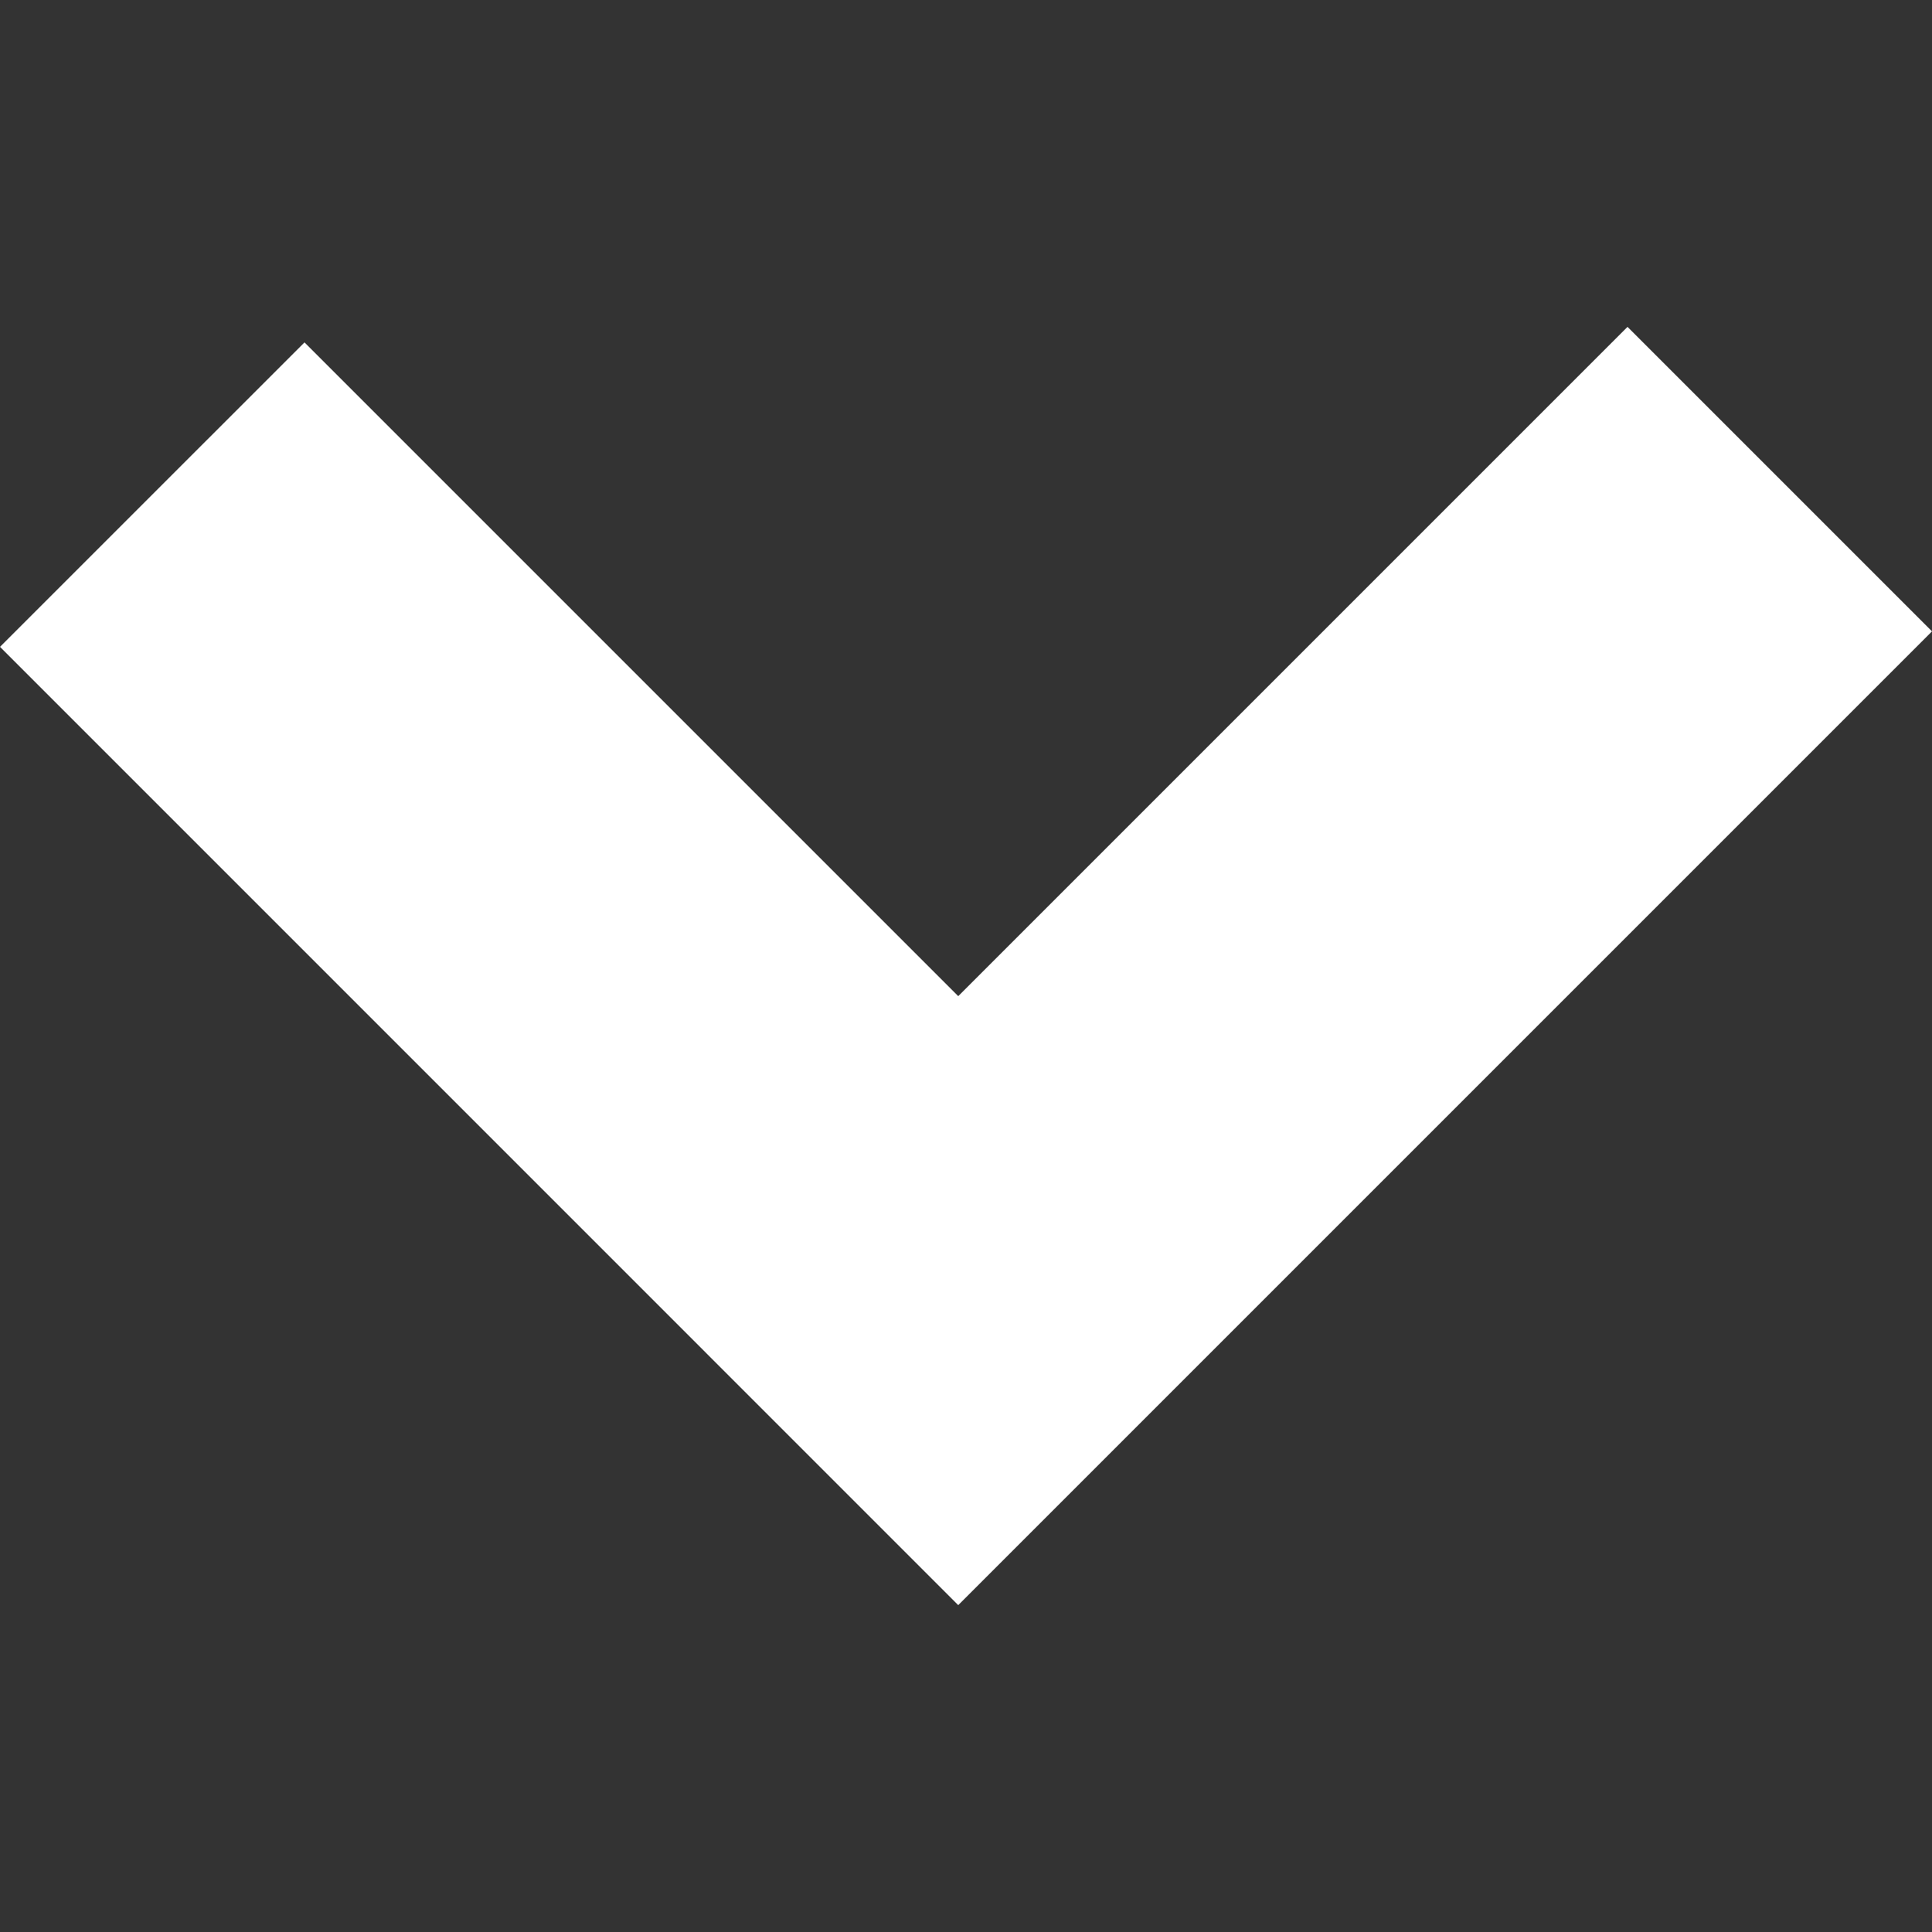 <?xml version="1.0" encoding="utf-8"?>
<!-- Generator: Adobe Illustrator 16.0.0, SVG Export Plug-In . SVG Version: 6.00 Build 0)  -->
<!DOCTYPE svg PUBLIC "-//W3C//DTD SVG 1.1//EN" "http://www.w3.org/Graphics/SVG/1.1/DTD/svg11.dtd">
<svg version="1.1" id="Layer_1" xmlns="http://www.w3.org/2000/svg" xmlns:xlink="http://www.w3.org/1999/xlink" x="0px" y="0px"
	 width="48px" height="48px" viewBox="259.465 259.465 48 48" enable-background="new 259.465 259.465 48 48" xml:space="preserve">
<rect x="259.465" y="259.465" width="48" height="48" fill="#333333" stroke="none"/>
<title>arrow</title>
<polygon fill="#FFFFFF" points="307.465,275.151 299.9,267.586 283.272,284.214 267.03,267.972 259.465,275.536 283.272,299.344 
	290.837,291.779 290.837,291.779 "/>
</svg>
